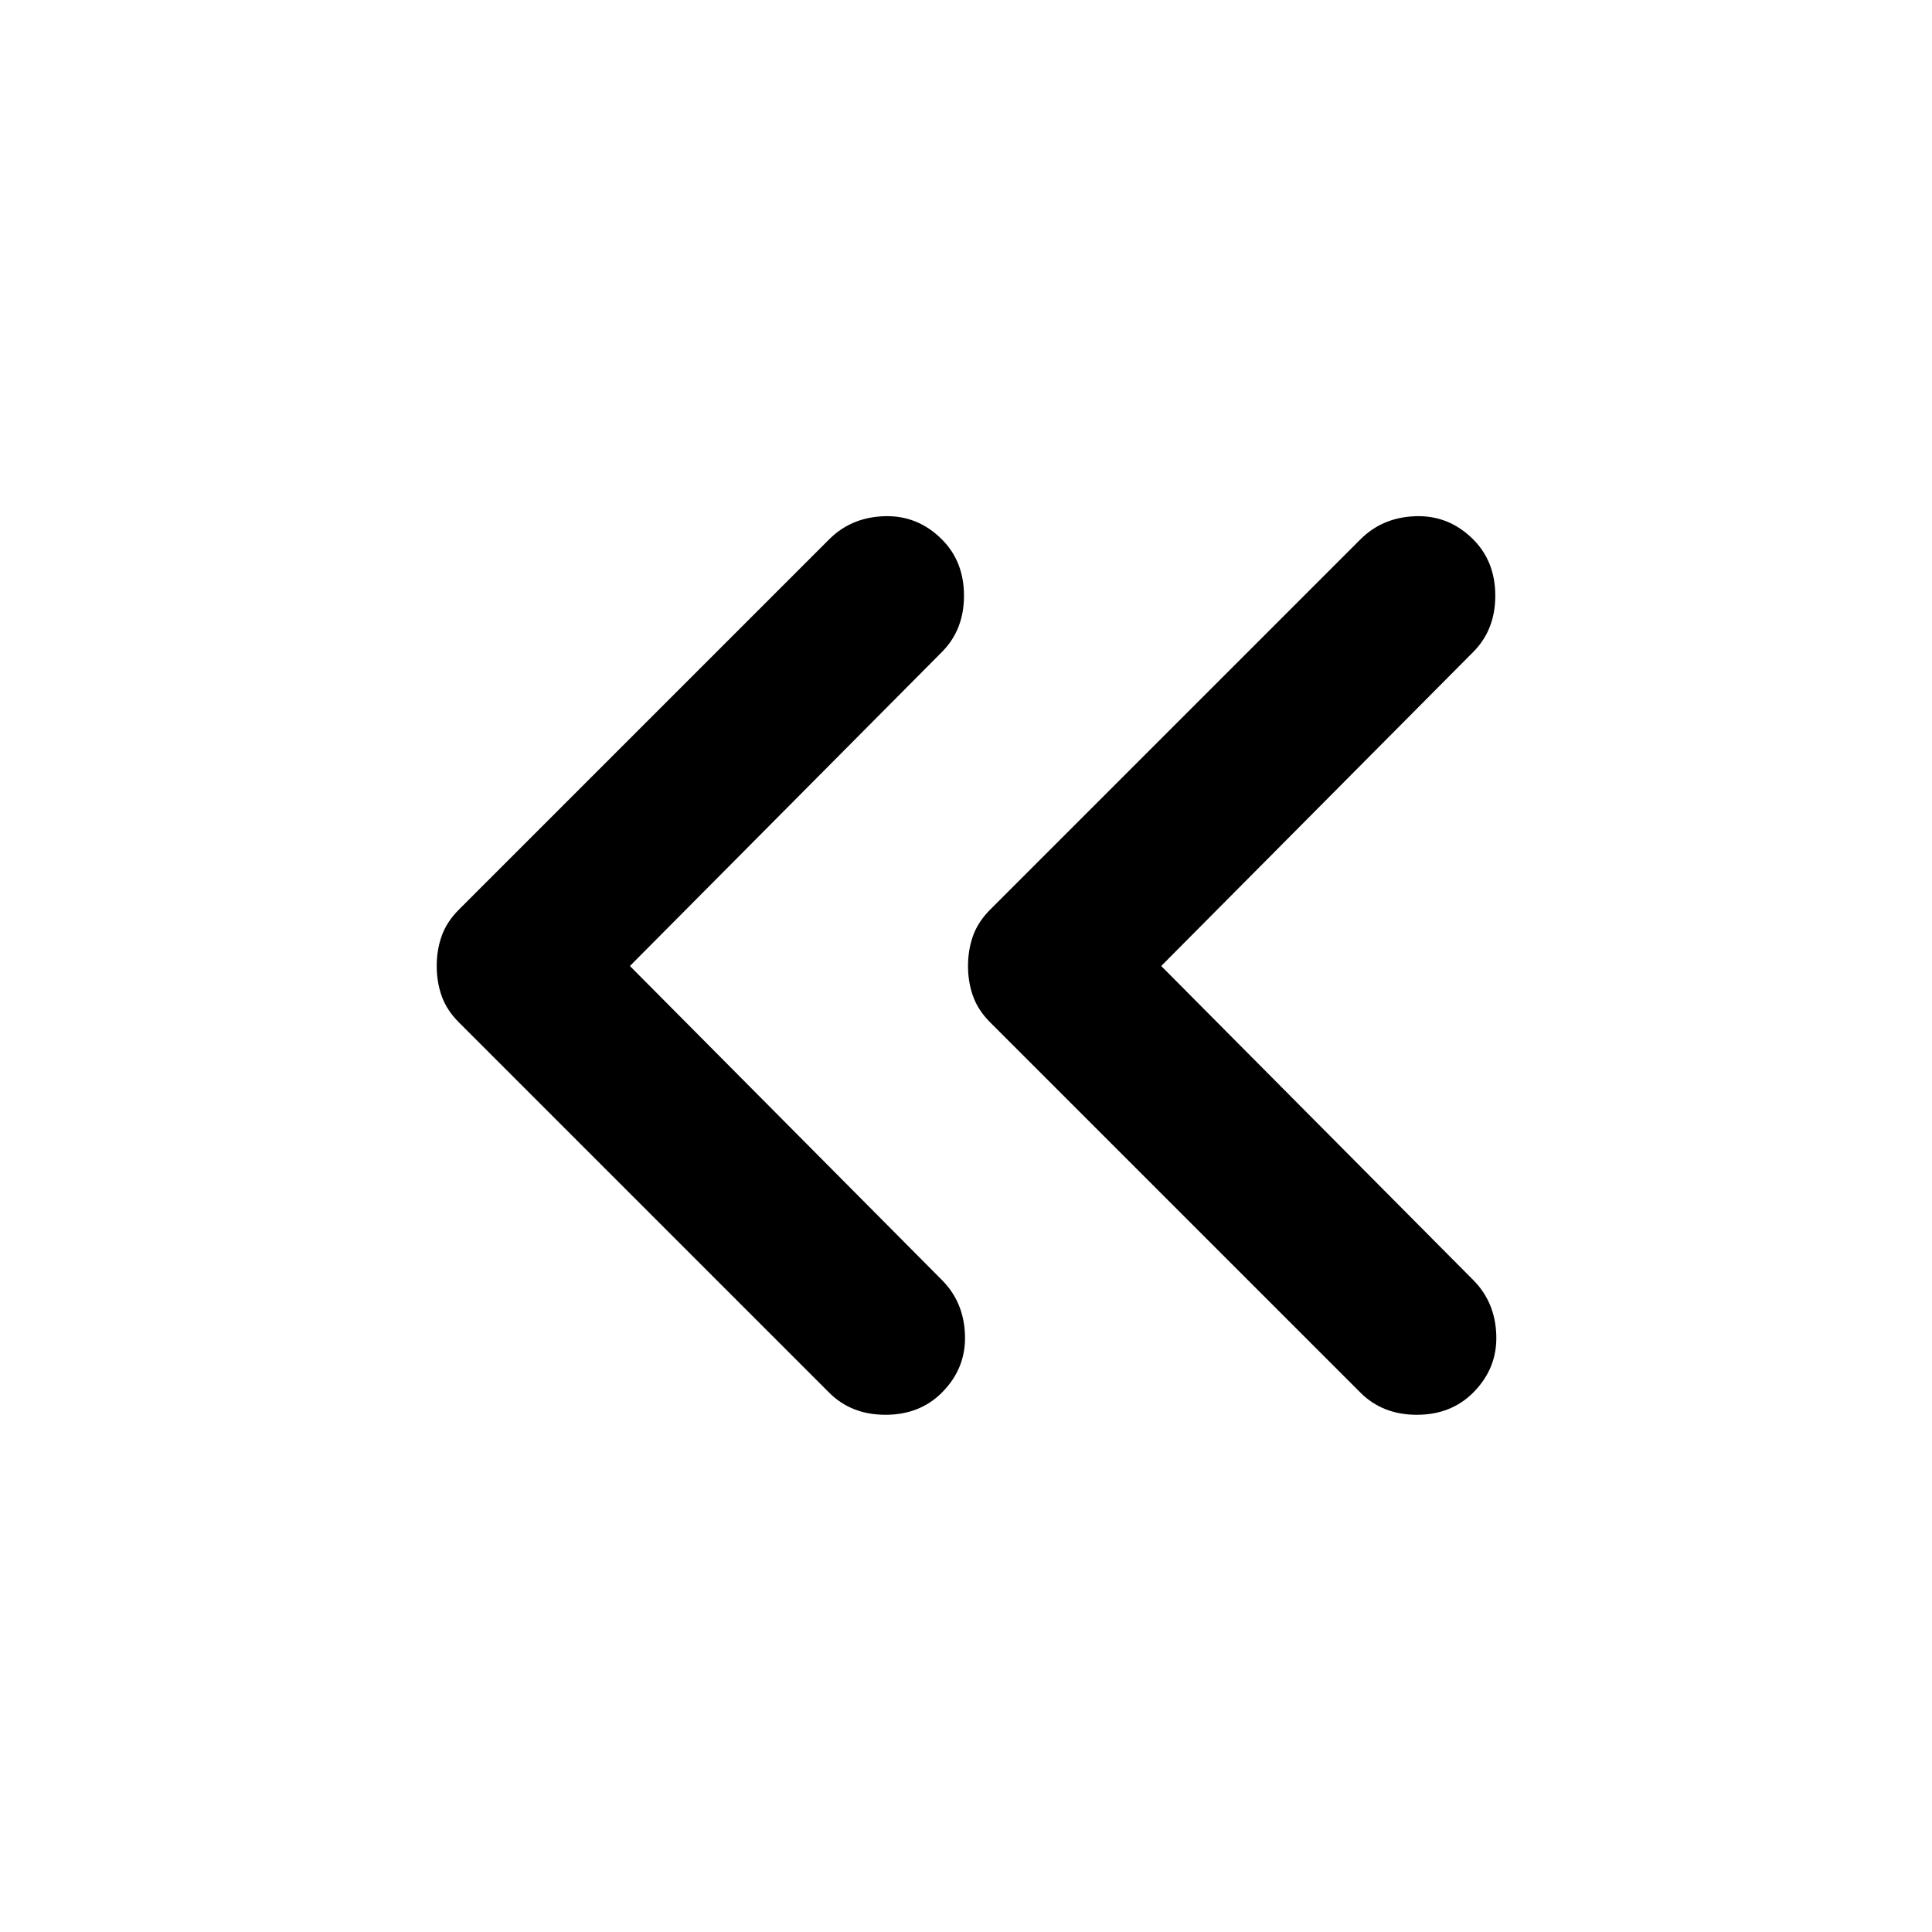 <svg xmlns="http://www.w3.org/2000/svg" id="icon" height="24" viewBox="0 -960 960 960" width="24"><path d="m313-480 155 156q11 11 11.5 27.5T468-268q-11 11-28 11t-28-11L228-452q-6-6-8.5-13t-2.5-15q0-8 2.5-15t8.5-13l184-184q11-11 27.5-11.5T468-692q11 11 11 28t-11 28L313-480Zm264 0 155 156q11 11 11.5 27.5T732-268q-11 11-28 11t-28-11L492-452q-6-6-8.5-13t-2.5-15q0-8 2.5-15t8.5-13l184-184q11-11 27.5-11.5T732-692q11 11 11 28t-11 28L577-480Z"/></svg>